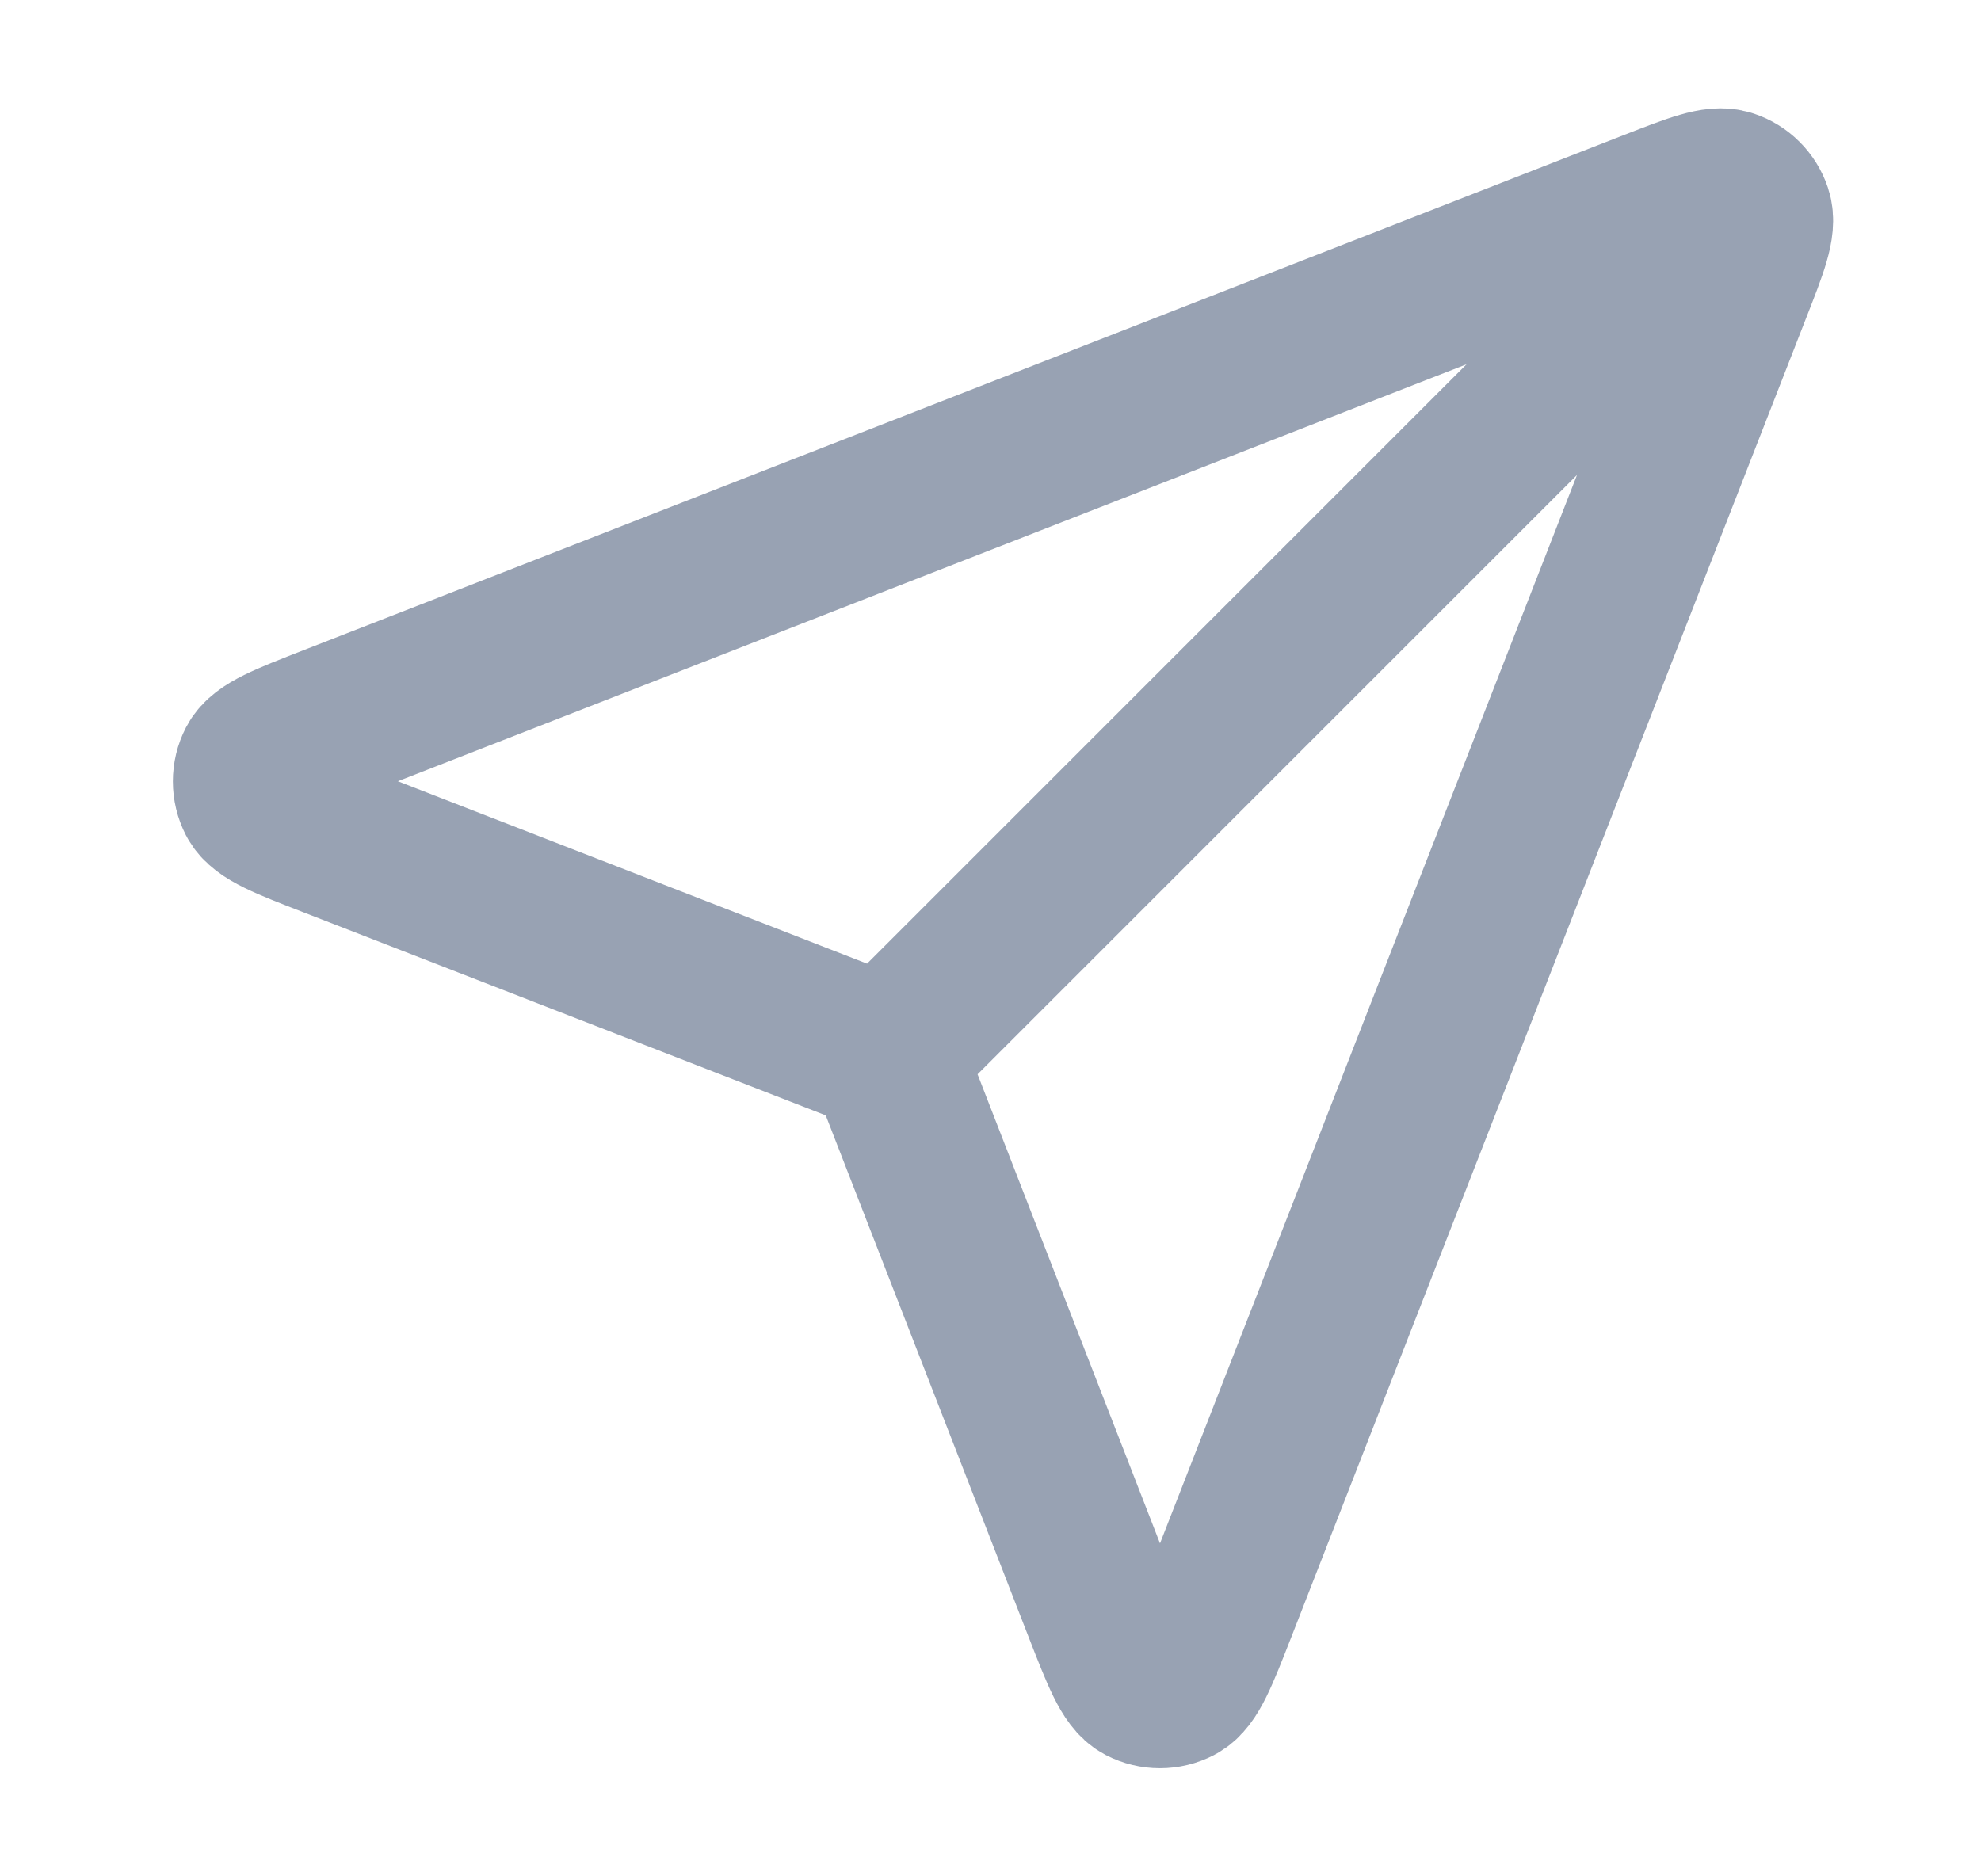 <svg width="19" height="18" viewBox="0 0 19 18" fill="none" xmlns="http://www.w3.org/2000/svg">
<path d="M8.5 10.121L16.375 2.246M8.595 10.367L10.566 15.436C10.74 15.882 10.827 16.105 10.952 16.171C11.06 16.227 11.19 16.227 11.298 16.171C11.423 16.106 11.51 15.883 11.685 15.436L16.627 2.771C16.785 2.368 16.863 2.166 16.82 2.037C16.783 1.926 16.695 1.838 16.583 1.801C16.455 1.758 16.253 1.836 15.85 1.993L3.184 6.936C2.738 7.11 2.515 7.197 2.45 7.323C2.394 7.431 2.394 7.56 2.45 7.669C2.515 7.794 2.739 7.881 3.185 8.054L8.254 10.025C8.344 10.061 8.39 10.078 8.428 10.105C8.462 10.13 8.491 10.159 8.515 10.193C8.542 10.231 8.56 10.277 8.595 10.367Z" stroke="#98A2B3" stroke-width="1.5" stroke-linecap="round" stroke-linejoin="round"/>
</svg>

